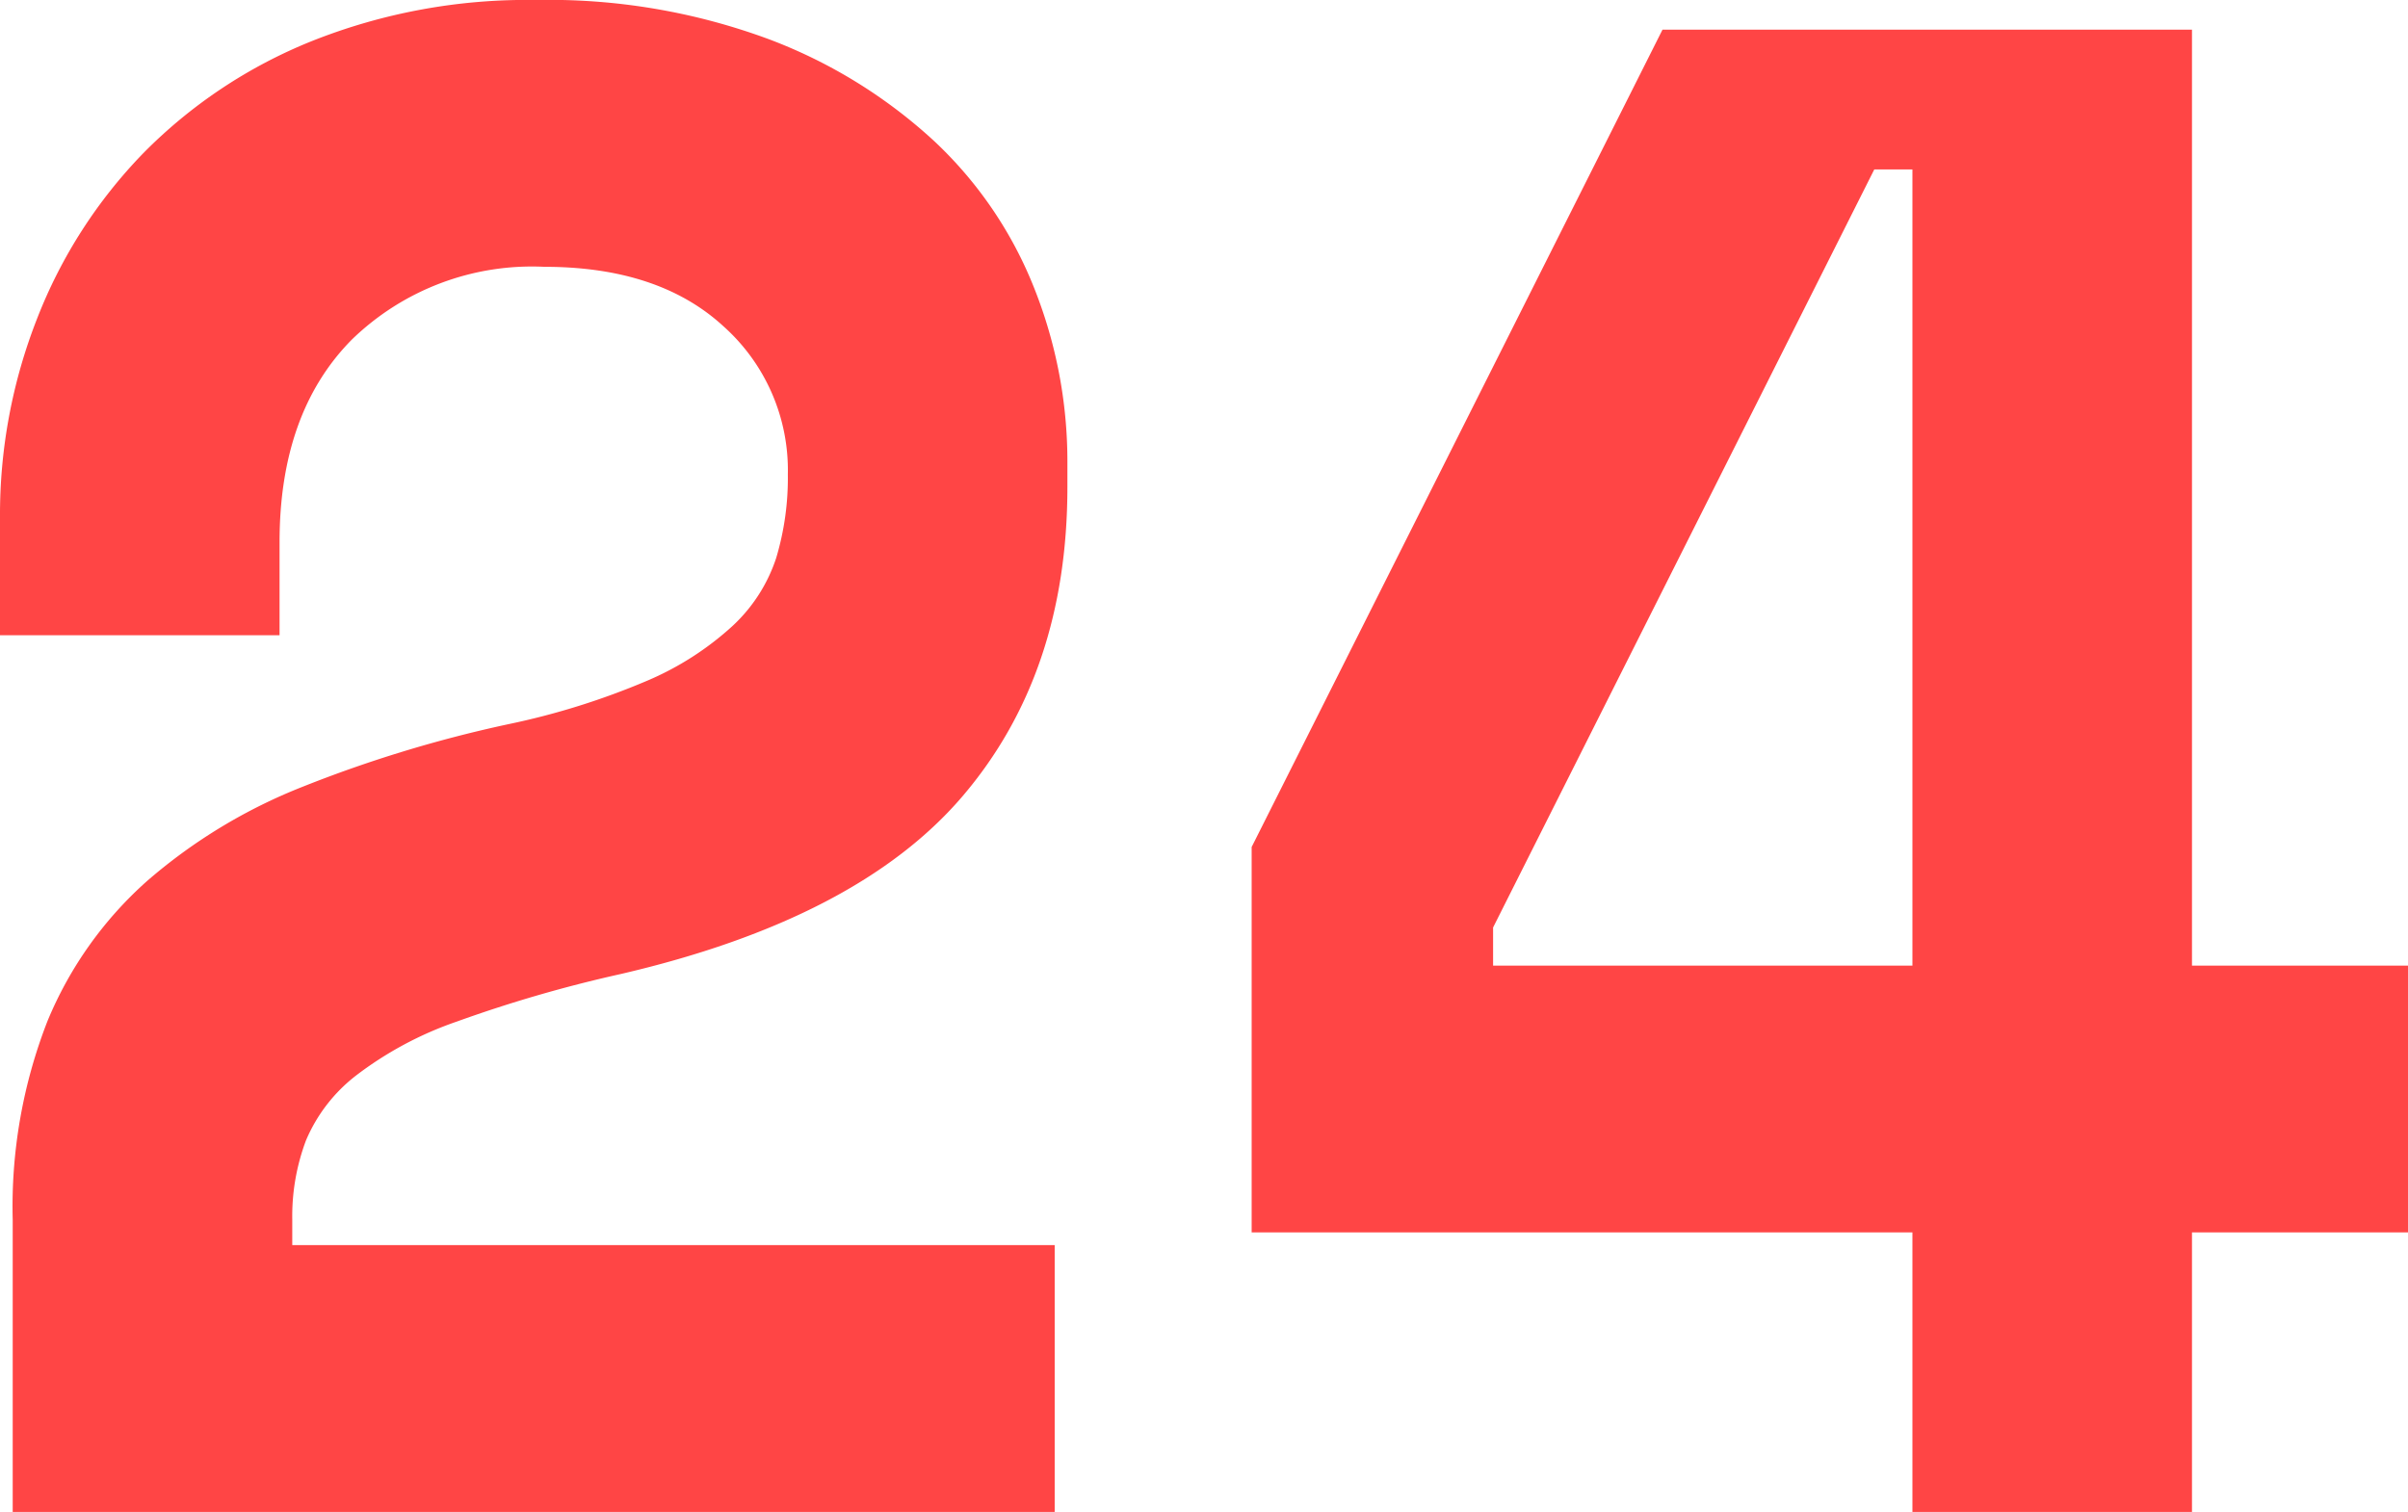 <svg xmlns="http://www.w3.org/2000/svg" width="113.7" height="71.4" viewBox="0 0 113.7 71.4">
  <path id="Path_24510" data-name="Path 24510" d="M178.1-12.6V0H128.9V-13.8a24.077,24.077,0,0,1,1.65-9.4,18.1,18.1,0,0,1,4.7-6.6,25.436,25.436,0,0,1,7.35-4.45,60.721,60.721,0,0,1,9.7-2.95,34.831,34.831,0,0,0,6.55-2.05,14.153,14.153,0,0,0,4.05-2.6,7.62,7.62,0,0,0,2.05-3.2A13.153,13.153,0,0,0,165.5-49a9.107,9.107,0,0,0-3.05-7q-3.05-2.8-8.45-2.8a12.2,12.2,0,0,0-9.1,3.45q-3.4,3.45-3.4,9.55v4.4H128.3V-47a25.318,25.318,0,0,1,1.75-9.35,23.351,23.351,0,0,1,5-7.8,23.415,23.415,0,0,1,7.95-5.3,27.433,27.433,0,0,1,10.6-1.95,29.936,29.936,0,0,1,11,1.85,23.933,23.933,0,0,1,7.85,4.85,19.179,19.179,0,0,1,4.7,6.95,22.123,22.123,0,0,1,1.55,8.15v1.2q0,8.8-4.95,14.6T157.6-25.4a63.55,63.55,0,0,0-7.75,2.25,16.864,16.864,0,0,0-4.75,2.55,7.629,7.629,0,0,0-2.35,3.05,10.168,10.168,0,0,0-.65,3.75v1.2ZM206.8-70h25v44.2H242v12.6H231.8V0H218.6V-13.2H187.4V-31.4Zm-8,42.4v1.8h19.8V-63.4h-1.8Z" transform="translate(-128.3 71.4)" fill="#ff4545"/>
</svg>
